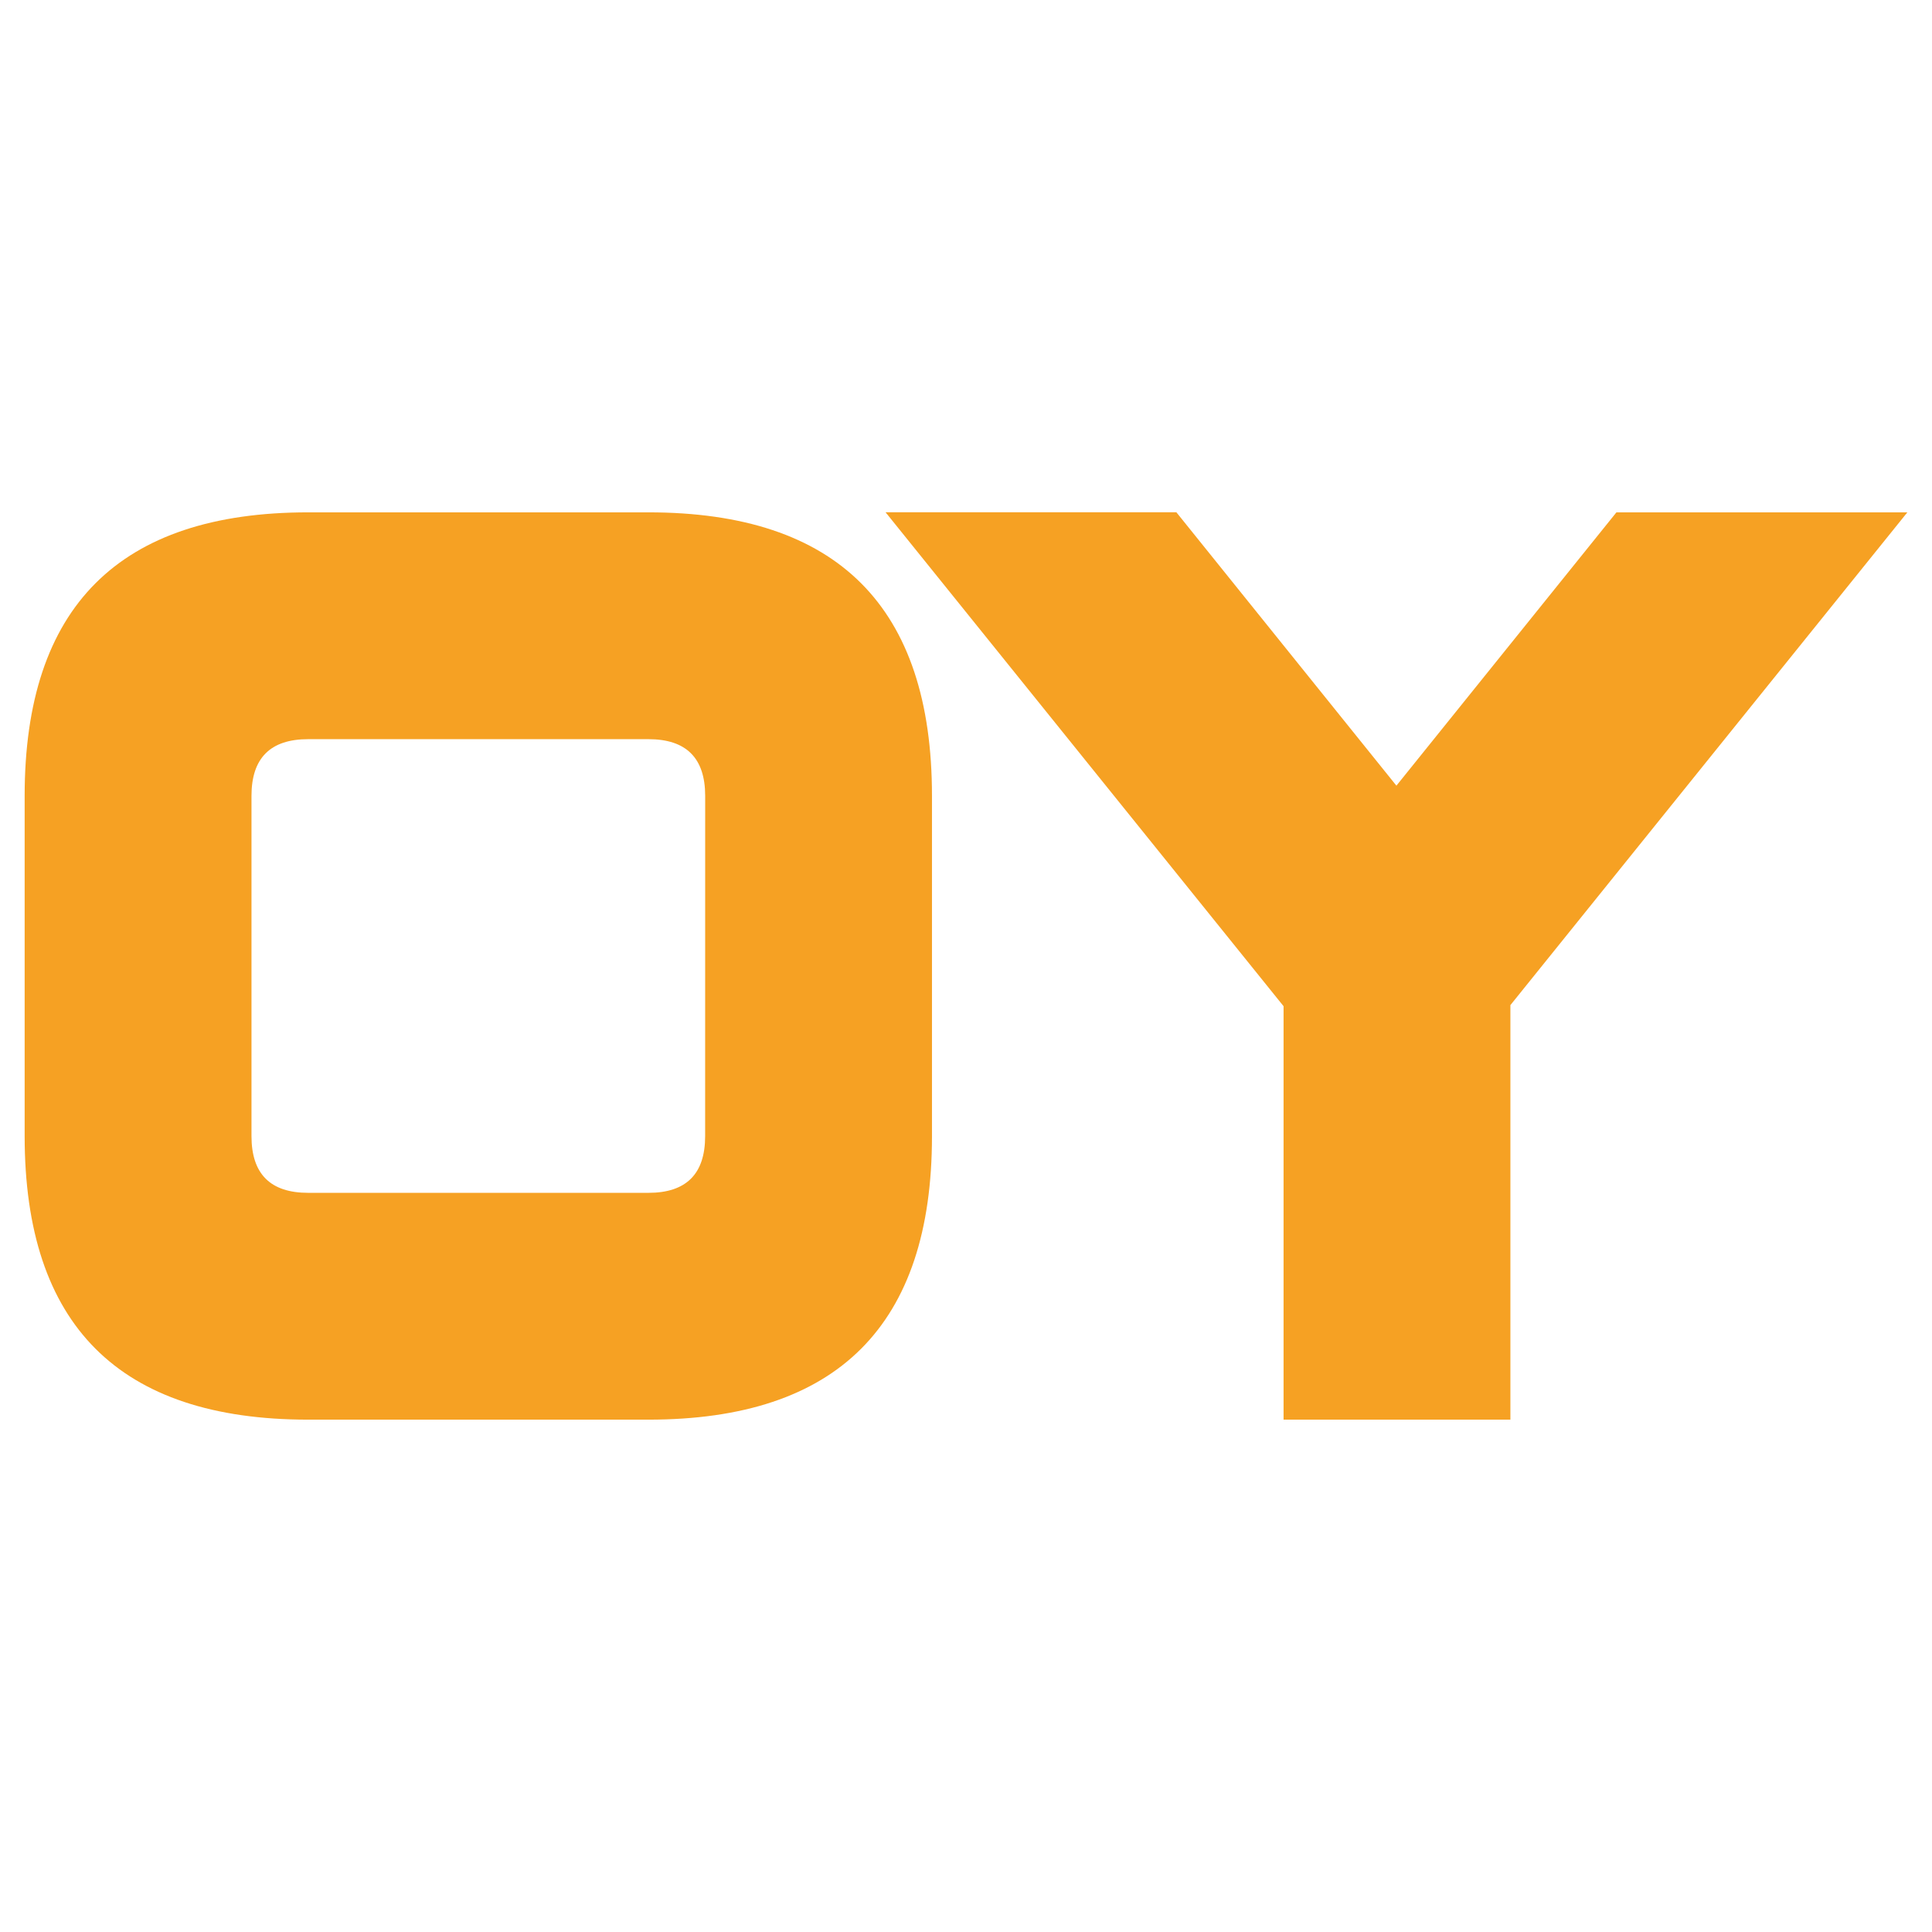 <svg id="Layer_1" data-name="Layer 1" xmlns="http://www.w3.org/2000/svg" viewBox="0 0 1000 1000"><defs><style>.cls-1{fill:#f6a123;}</style></defs><title>Occupy Yangon</title><path class="cls-1" d="M335.63,265.19q146.76,0,146.76,146.75V588.06q0,146.76-146.76,146.75H159.52q-146.76,0-146.76-146.75V411.94q0-146.74,146.76-146.75ZM365,411.94q0-29.34-29.35-29.35H159.52q-29.36,0-29.35,29.35V588.06q0,29.36,29.35,29.35H335.63q29.36,0,29.35-29.35Z"/><path class="cls-1" d="M781.78,520.25V734.81H664.37v-214l-206-255.65H608.89L722.78,406.66,836.66,265.19H987.24Z"/></svg>